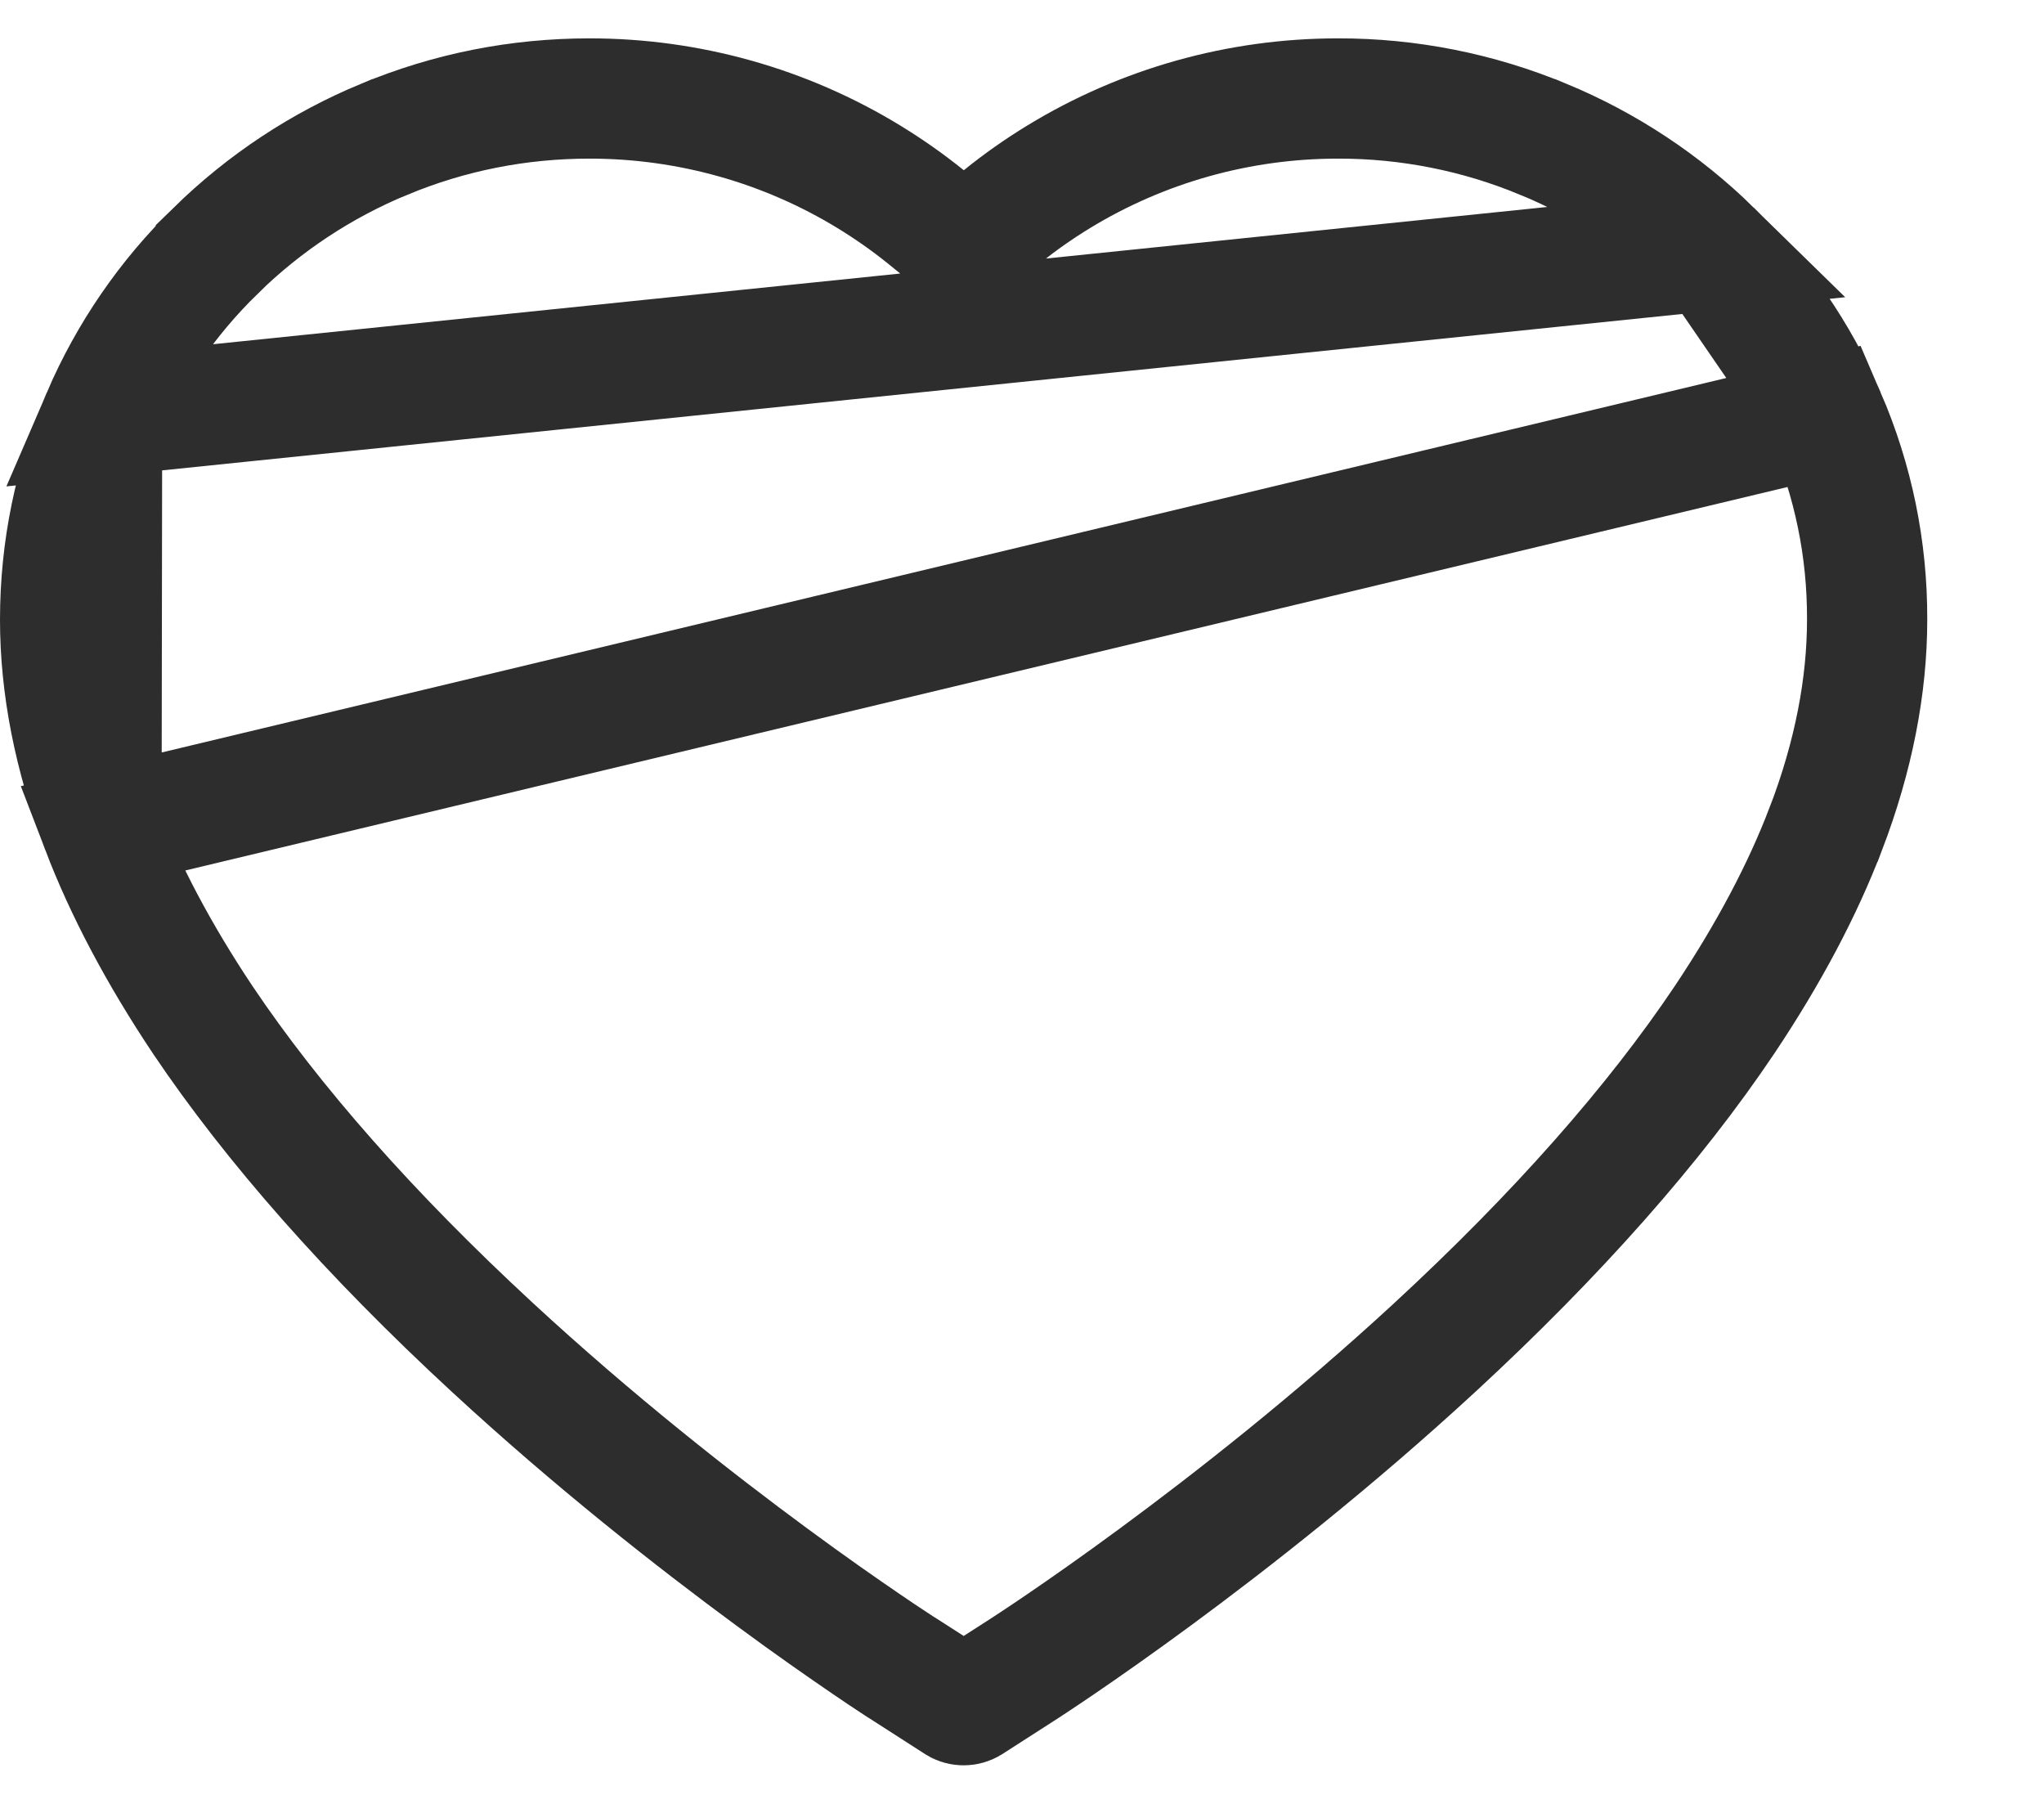 <svg width="17" height="15" viewBox="0 0 17 15" fill="none" xmlns="http://www.w3.org/2000/svg">
<path d="M14.236 2.083L14.236 2.083C13.833 1.688 13.358 1.374 12.836 1.158L12.835 1.158C12.294 0.933 11.714 0.818 11.128 0.819L11.127 0.819C10.304 0.819 9.502 1.045 8.805 1.47L8.805 1.47C8.638 1.572 8.48 1.683 8.331 1.804L8.016 2.06L7.701 1.804C7.551 1.683 7.393 1.572 7.226 1.47L7.226 1.47C6.53 1.045 5.727 0.819 4.904 0.819C4.31 0.819 3.737 0.933 3.196 1.158L3.195 1.158C2.672 1.375 2.201 1.686 1.795 2.083L1.795 2.084L1.795 2.084C1.392 2.476 1.071 2.944 0.849 3.46L14.236 2.083ZM14.236 2.083C14.638 2.476 14.96 2.944 15.182 3.46M14.236 2.083L15.182 3.46M15.182 3.46C15.414 3.997 15.531 4.566 15.529 5.151V5.153C15.529 5.702 15.417 6.286 15.186 6.891L15.185 6.892C14.993 7.397 14.71 7.931 14.343 8.48C13.762 9.346 12.953 10.263 11.935 11.203C10.242 12.765 8.567 13.843 8.505 13.883L8.505 13.883L8.066 14.165C8.066 14.165 8.066 14.165 8.066 14.165C8.035 14.184 7.994 14.184 7.964 14.165C7.964 14.165 7.964 14.165 7.964 14.165L7.525 13.883L7.525 13.883L7.517 13.878C7.517 13.878 7.51 13.874 7.493 13.863C7.478 13.853 7.456 13.839 7.429 13.821C7.374 13.785 7.297 13.734 7.201 13.668C7.009 13.537 6.74 13.35 6.42 13.114C5.78 12.643 4.938 11.983 4.095 11.204L4.095 11.204C3.076 10.263 2.268 9.346 1.686 8.48C1.32 7.932 1.038 7.398 0.844 6.891L15.182 3.46ZM0.5 5.153C0.5 4.566 0.618 3.997 0.849 3.46L0.844 6.891C0.612 6.285 0.5 5.702 0.5 5.153Z" stroke="#2D2D2D"/>
</svg>
